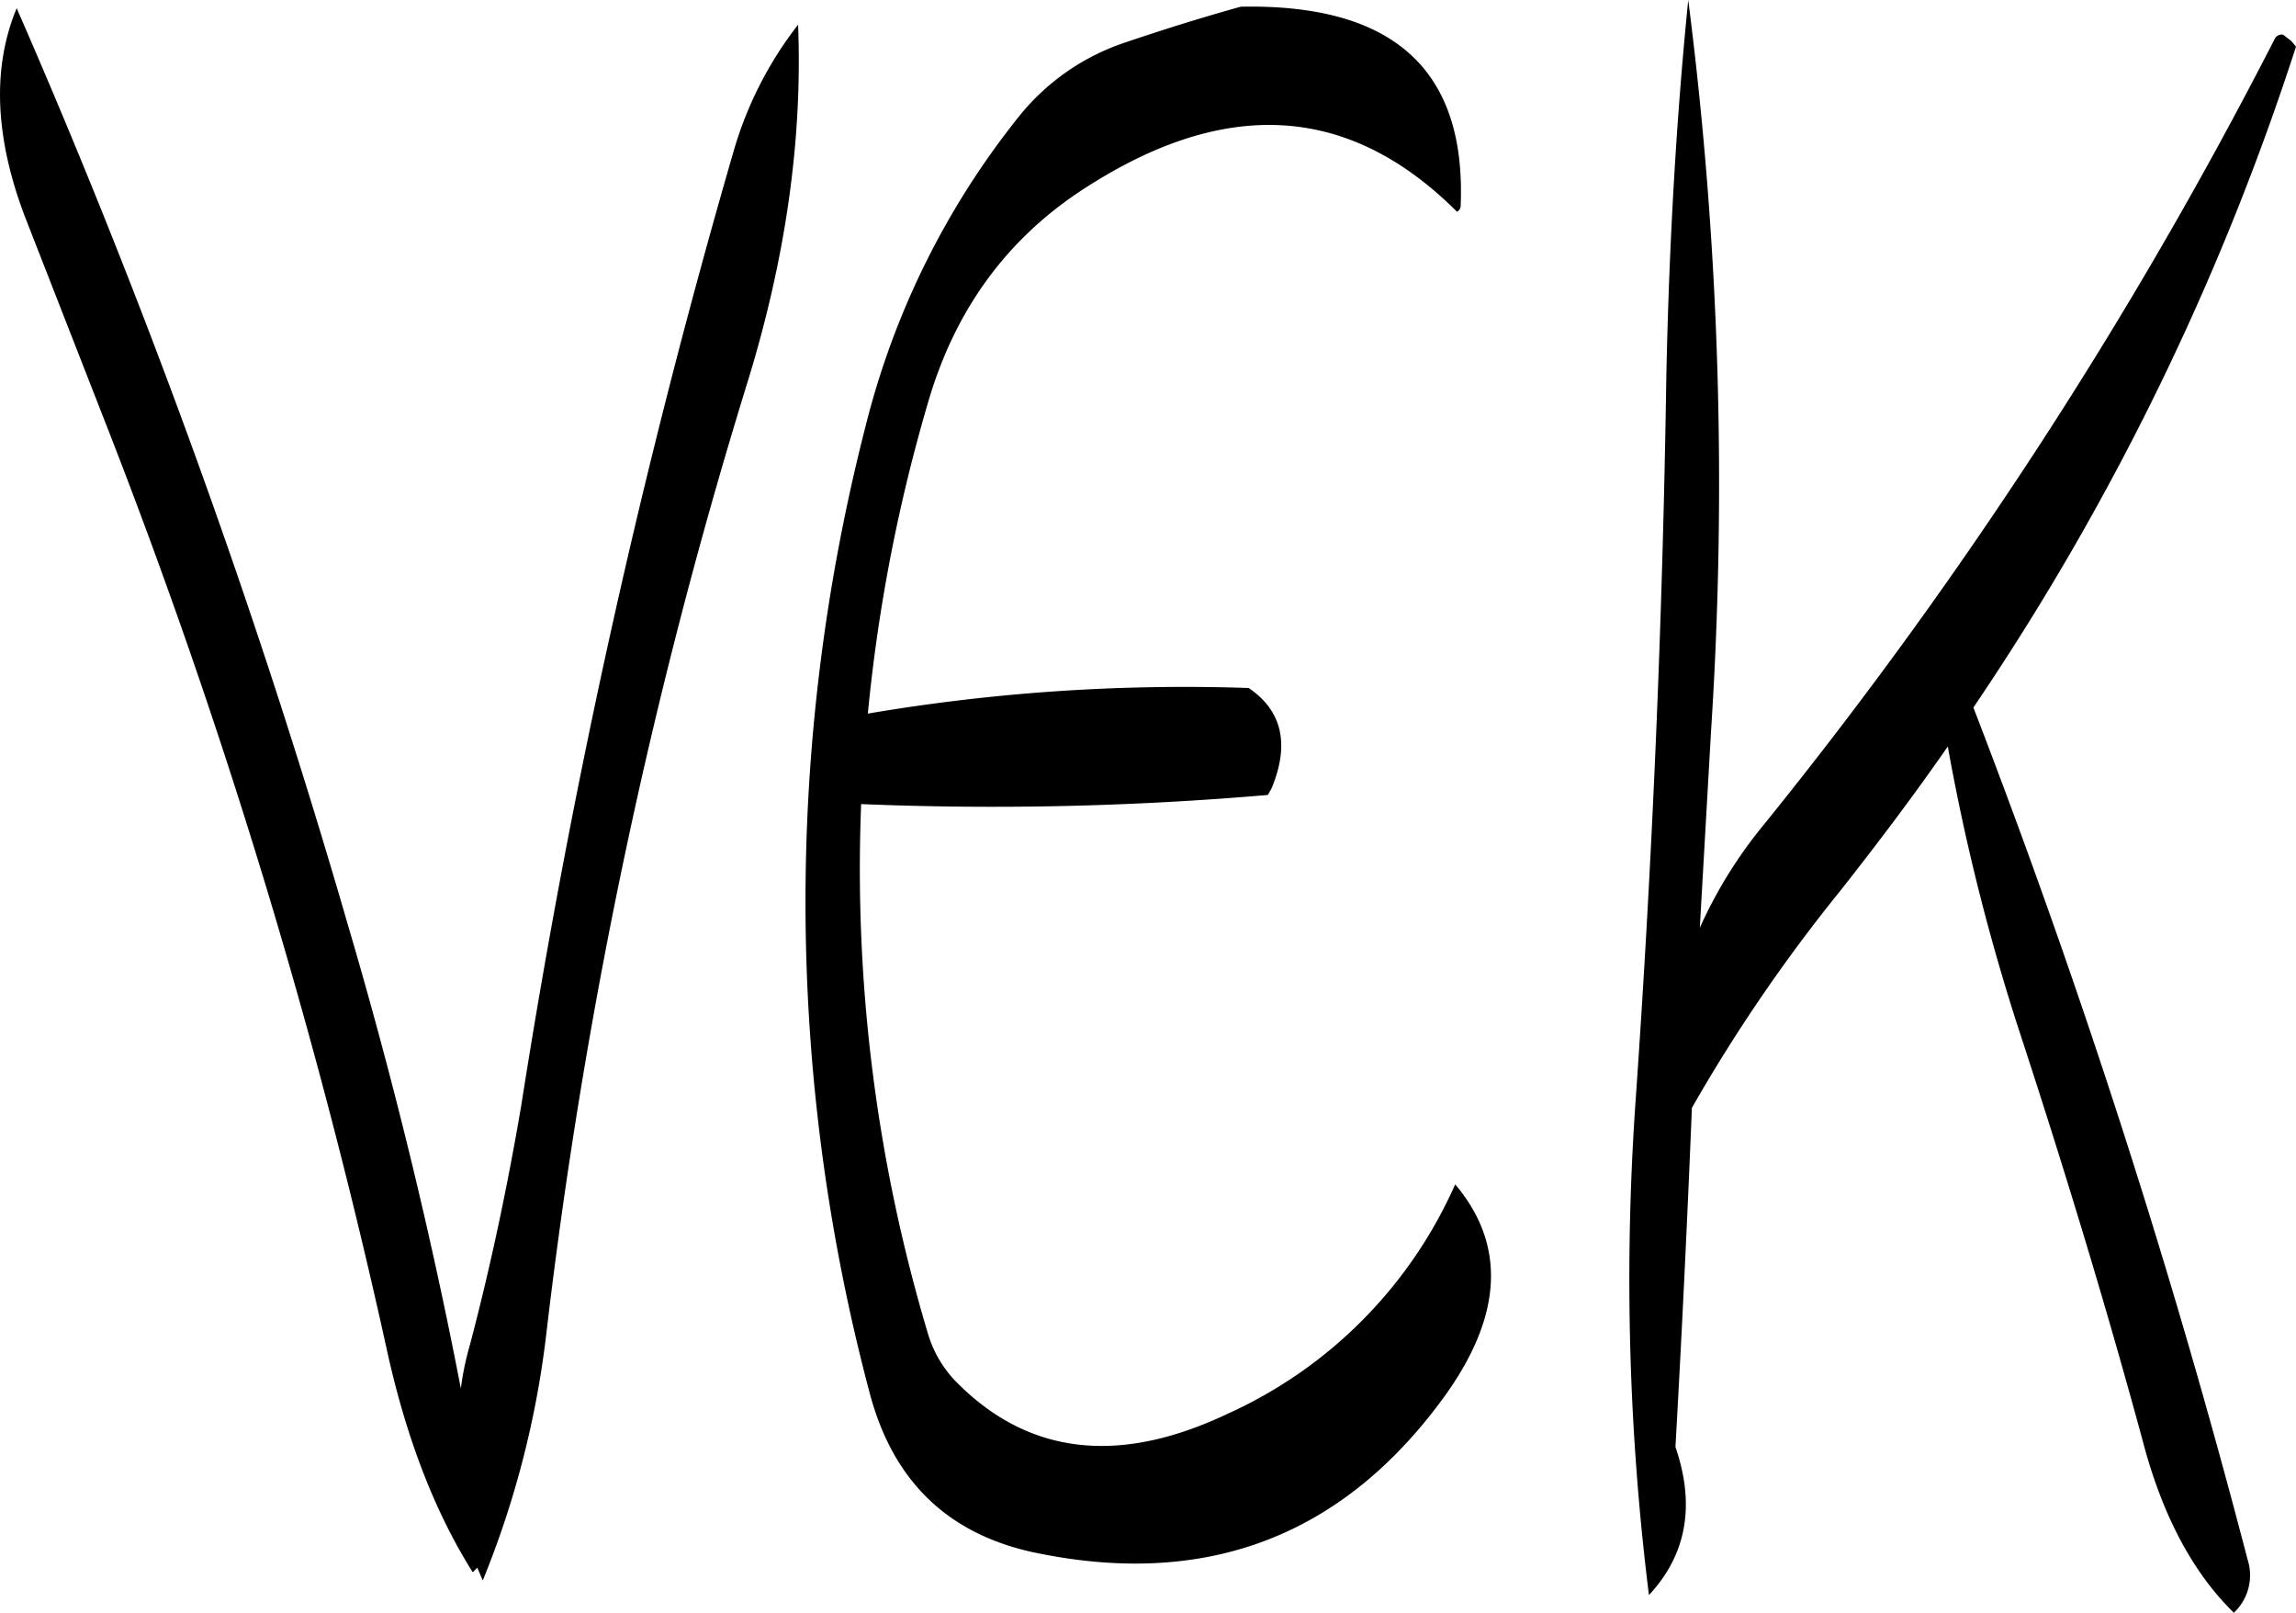 <svg id="Layer_1" data-name="Layer 1" xmlns="http://www.w3.org/2000/svg" viewBox="0 0 301.47 211.8"><defs><style>.cls-1{fill-rule:evenodd;}</style></defs><path class="cls-1" d="M286.92,207.36A106.18,106.18,0,0,0,266.76,248a251,251,0,0,0,.48,126.84c3,11.52,10.08,18.48,21.24,21q34.2,7.38,54.36-20.52c7.56-10.56,8-19.8,1.32-27.72a59.44,59.44,0,0,1-29.88,30.12c-14.16,6.72-25.92,5.4-35.28-3.84a15.2,15.2,0,0,1-4.08-6.72,212.67,212.67,0,0,1-8.76-69.48,420.57,420.57,0,0,0,53.4-1.2l.48-.84c2.4-5.76,1.44-10.2-3-13.2a248.35,248.35,0,0,0-50,3.36,218.76,218.76,0,0,1,8-41.16q5.22-17.64,19.8-27.36c18.84-12.48,35.28-11.64,49.56,2.64a.91.91,0,0,0,.48-.84C345.6,201.24,336,192.6,316,193q-7.2,2-15.12,4.68A30.05,30.05,0,0,0,286.92,207.36Zm-37.56,4.8a1013.1,1013.1,0,0,0-27.84,125.16c-1.8,10.56-4,21-6.72,31.32a38,38,0,0,0-1.2,5.76q-5.94-30.78-15-61.44A981.33,981.33,0,0,0,155.28,193.2q-4.86,11.7,1.08,27.36l11.16,28.56A813.24,813.24,0,0,1,204,369.84c2.52,11.28,6.24,20.88,11.16,28.68l.6-.6.72,1.68a123.57,123.57,0,0,0,8.4-32.88,699.29,699.29,0,0,1,26.4-124.56c4.92-16,7.2-31.56,6.6-46.8A49.29,49.29,0,0,0,249.36,212.16Zm203.52-15.48a1,1,0,0,0-1.08.48,596.77,596.77,0,0,1-67,103.08,59.89,59.89,0,0,0-8.52,13.68L377.76,288a499.82,499.82,0,0,0-3-95.88c-1.56,15.48-2.52,32-2.88,49.56q-.72,47.88-4.08,95.64a335.09,335.09,0,0,0,1.8,64.2c4.92-5.28,6.12-11.76,3.48-19.44.84-14.88,1.56-29.76,2.16-44.52a213.44,213.44,0,0,1,19.44-28.44c4.92-6.24,9.72-12.6,14.16-19a280.33,280.33,0,0,0,9.6,38c5.88,18,11.4,36.12,16.32,54.36,2.52,9,6.36,16.2,11.64,21.36a6.75,6.75,0,0,0,1.8-7,1038.27,1038.27,0,0,0-36-111.84,342.12,342.12,0,0,0,42.36-86.76l-.6-.72Z" transform="translate(-153.09 -192.12)"/></svg>